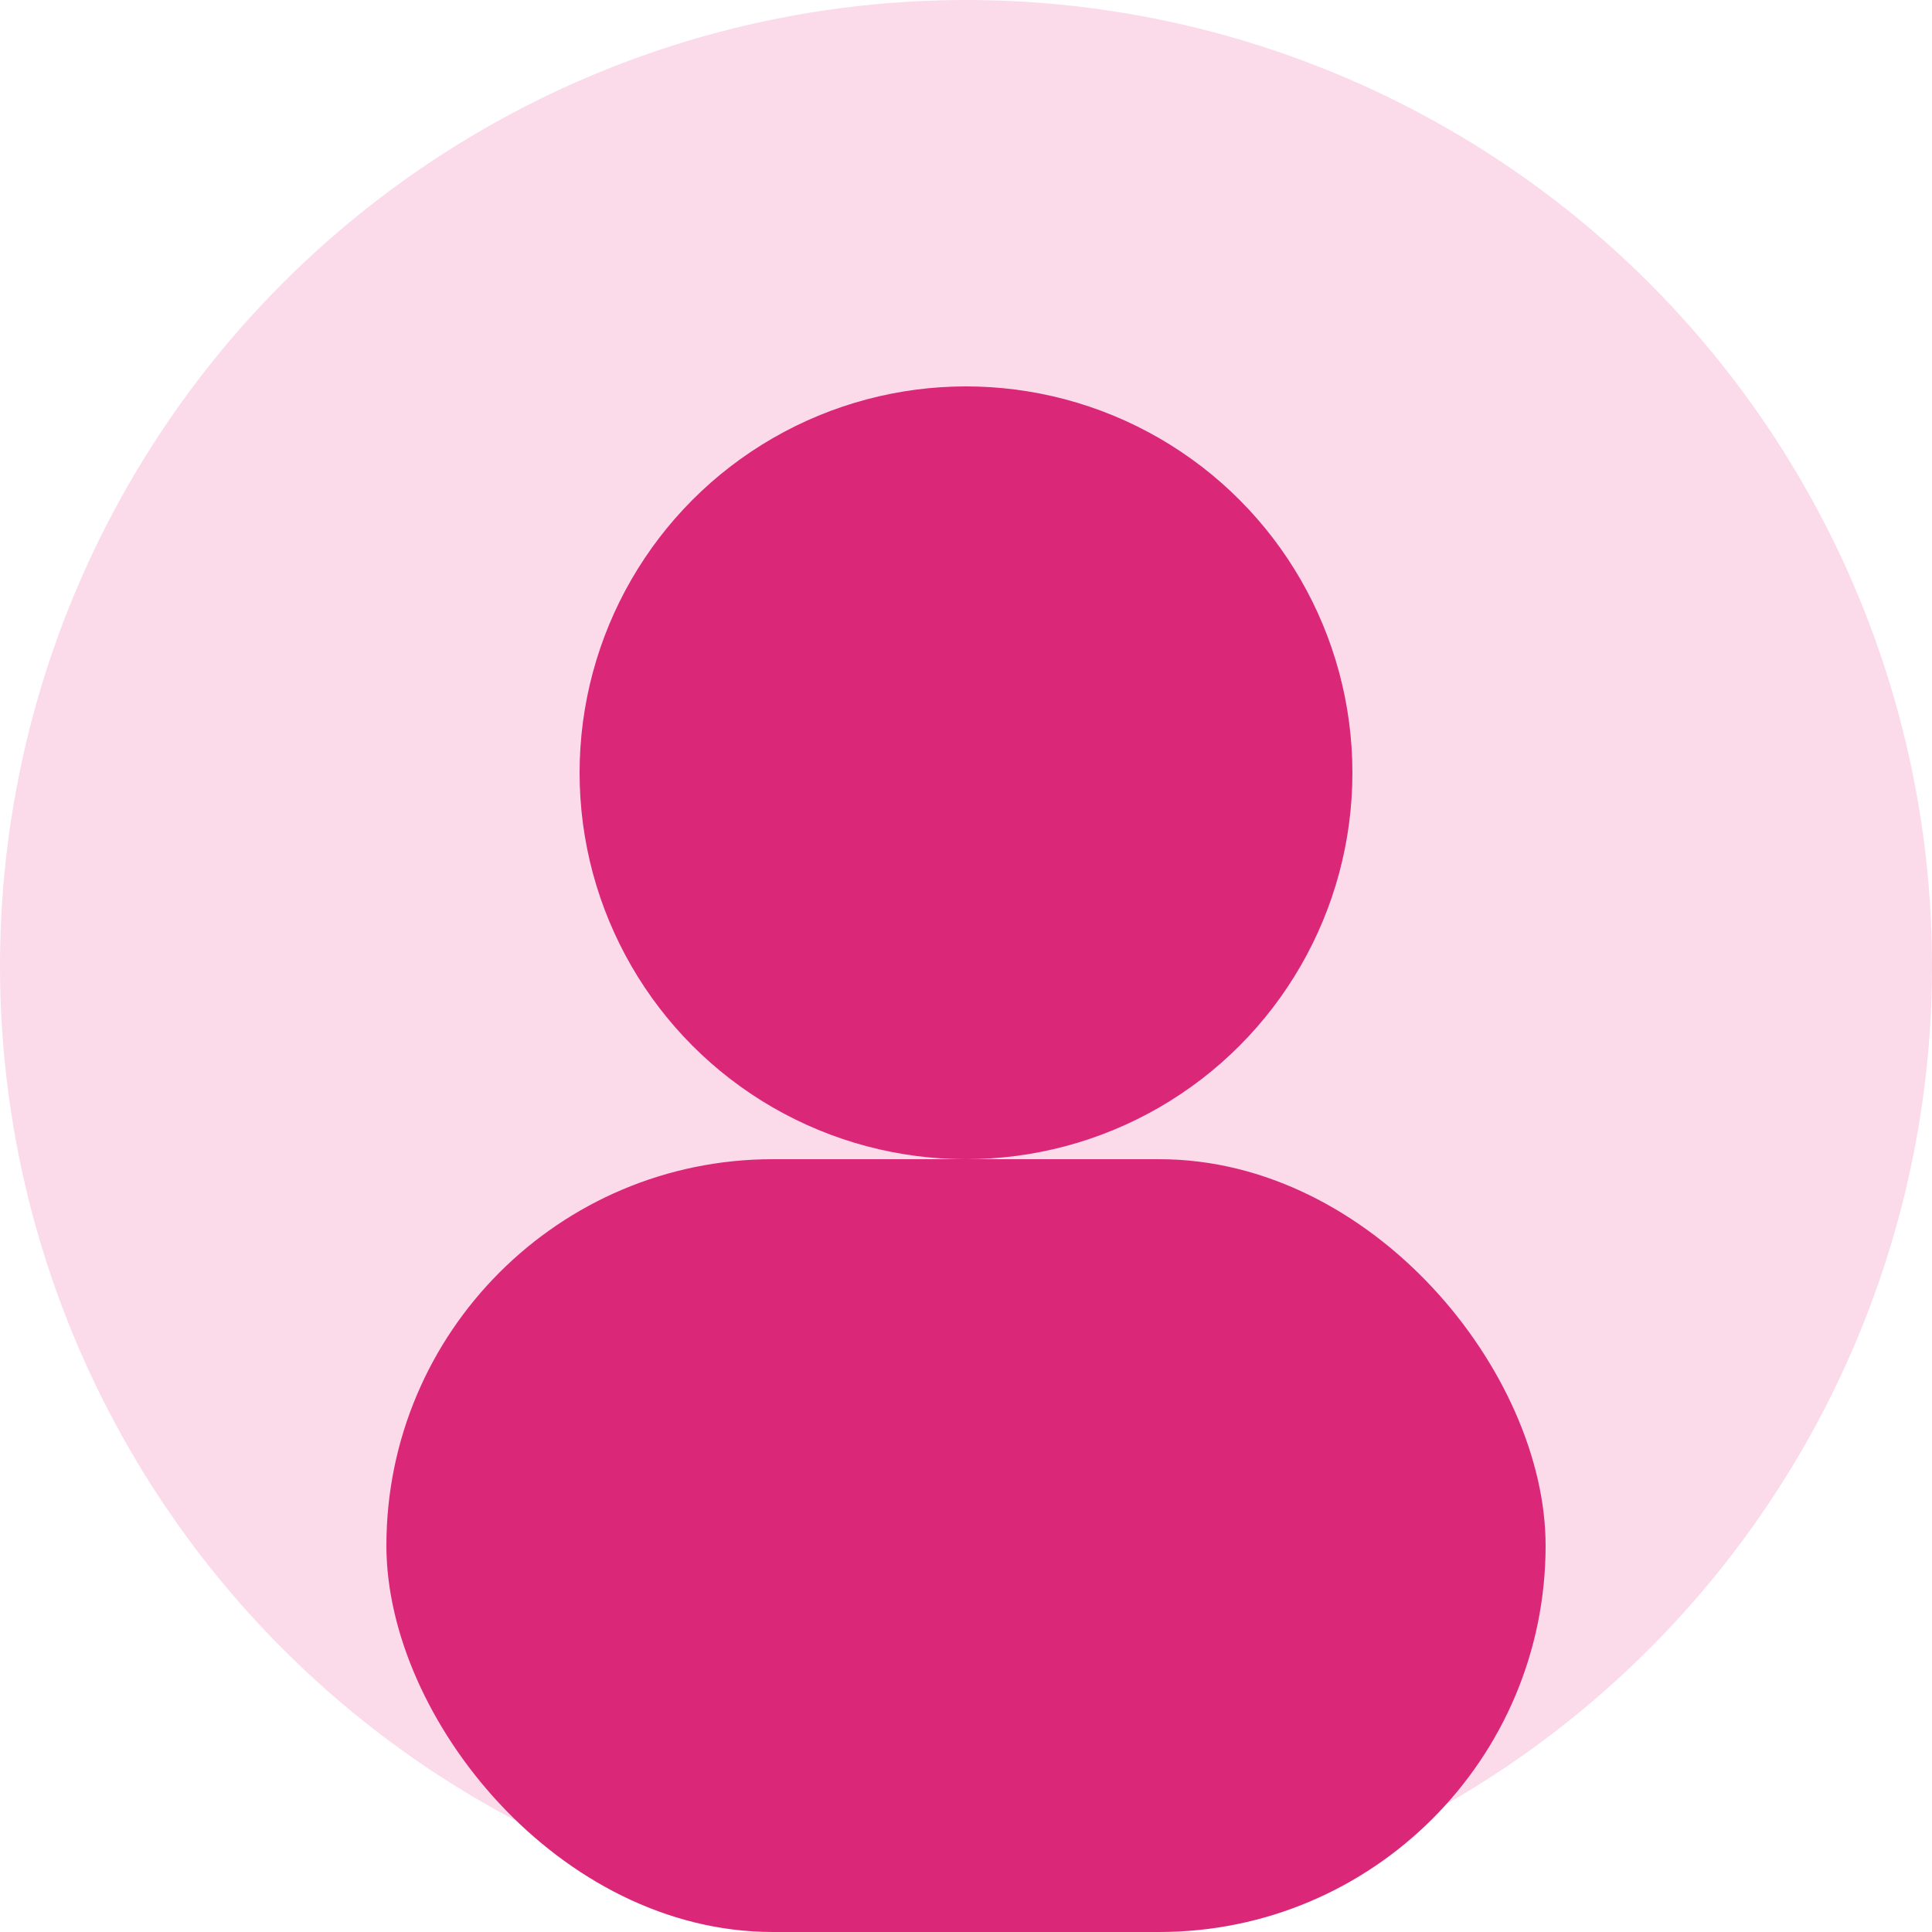 <svg width="200" height="200" viewBox="0 0 200 200" xmlns="http://www.w3.org/2000/svg">
  <circle cx="100" cy="100" r="100" fill="#ec4899" opacity="0.2" />
  <circle cx="100" cy="80" r="40" fill="#db2777" />
  <rect x="40" y="120" width="120" height="80" rx="40" fill="#db2777" />
</svg>